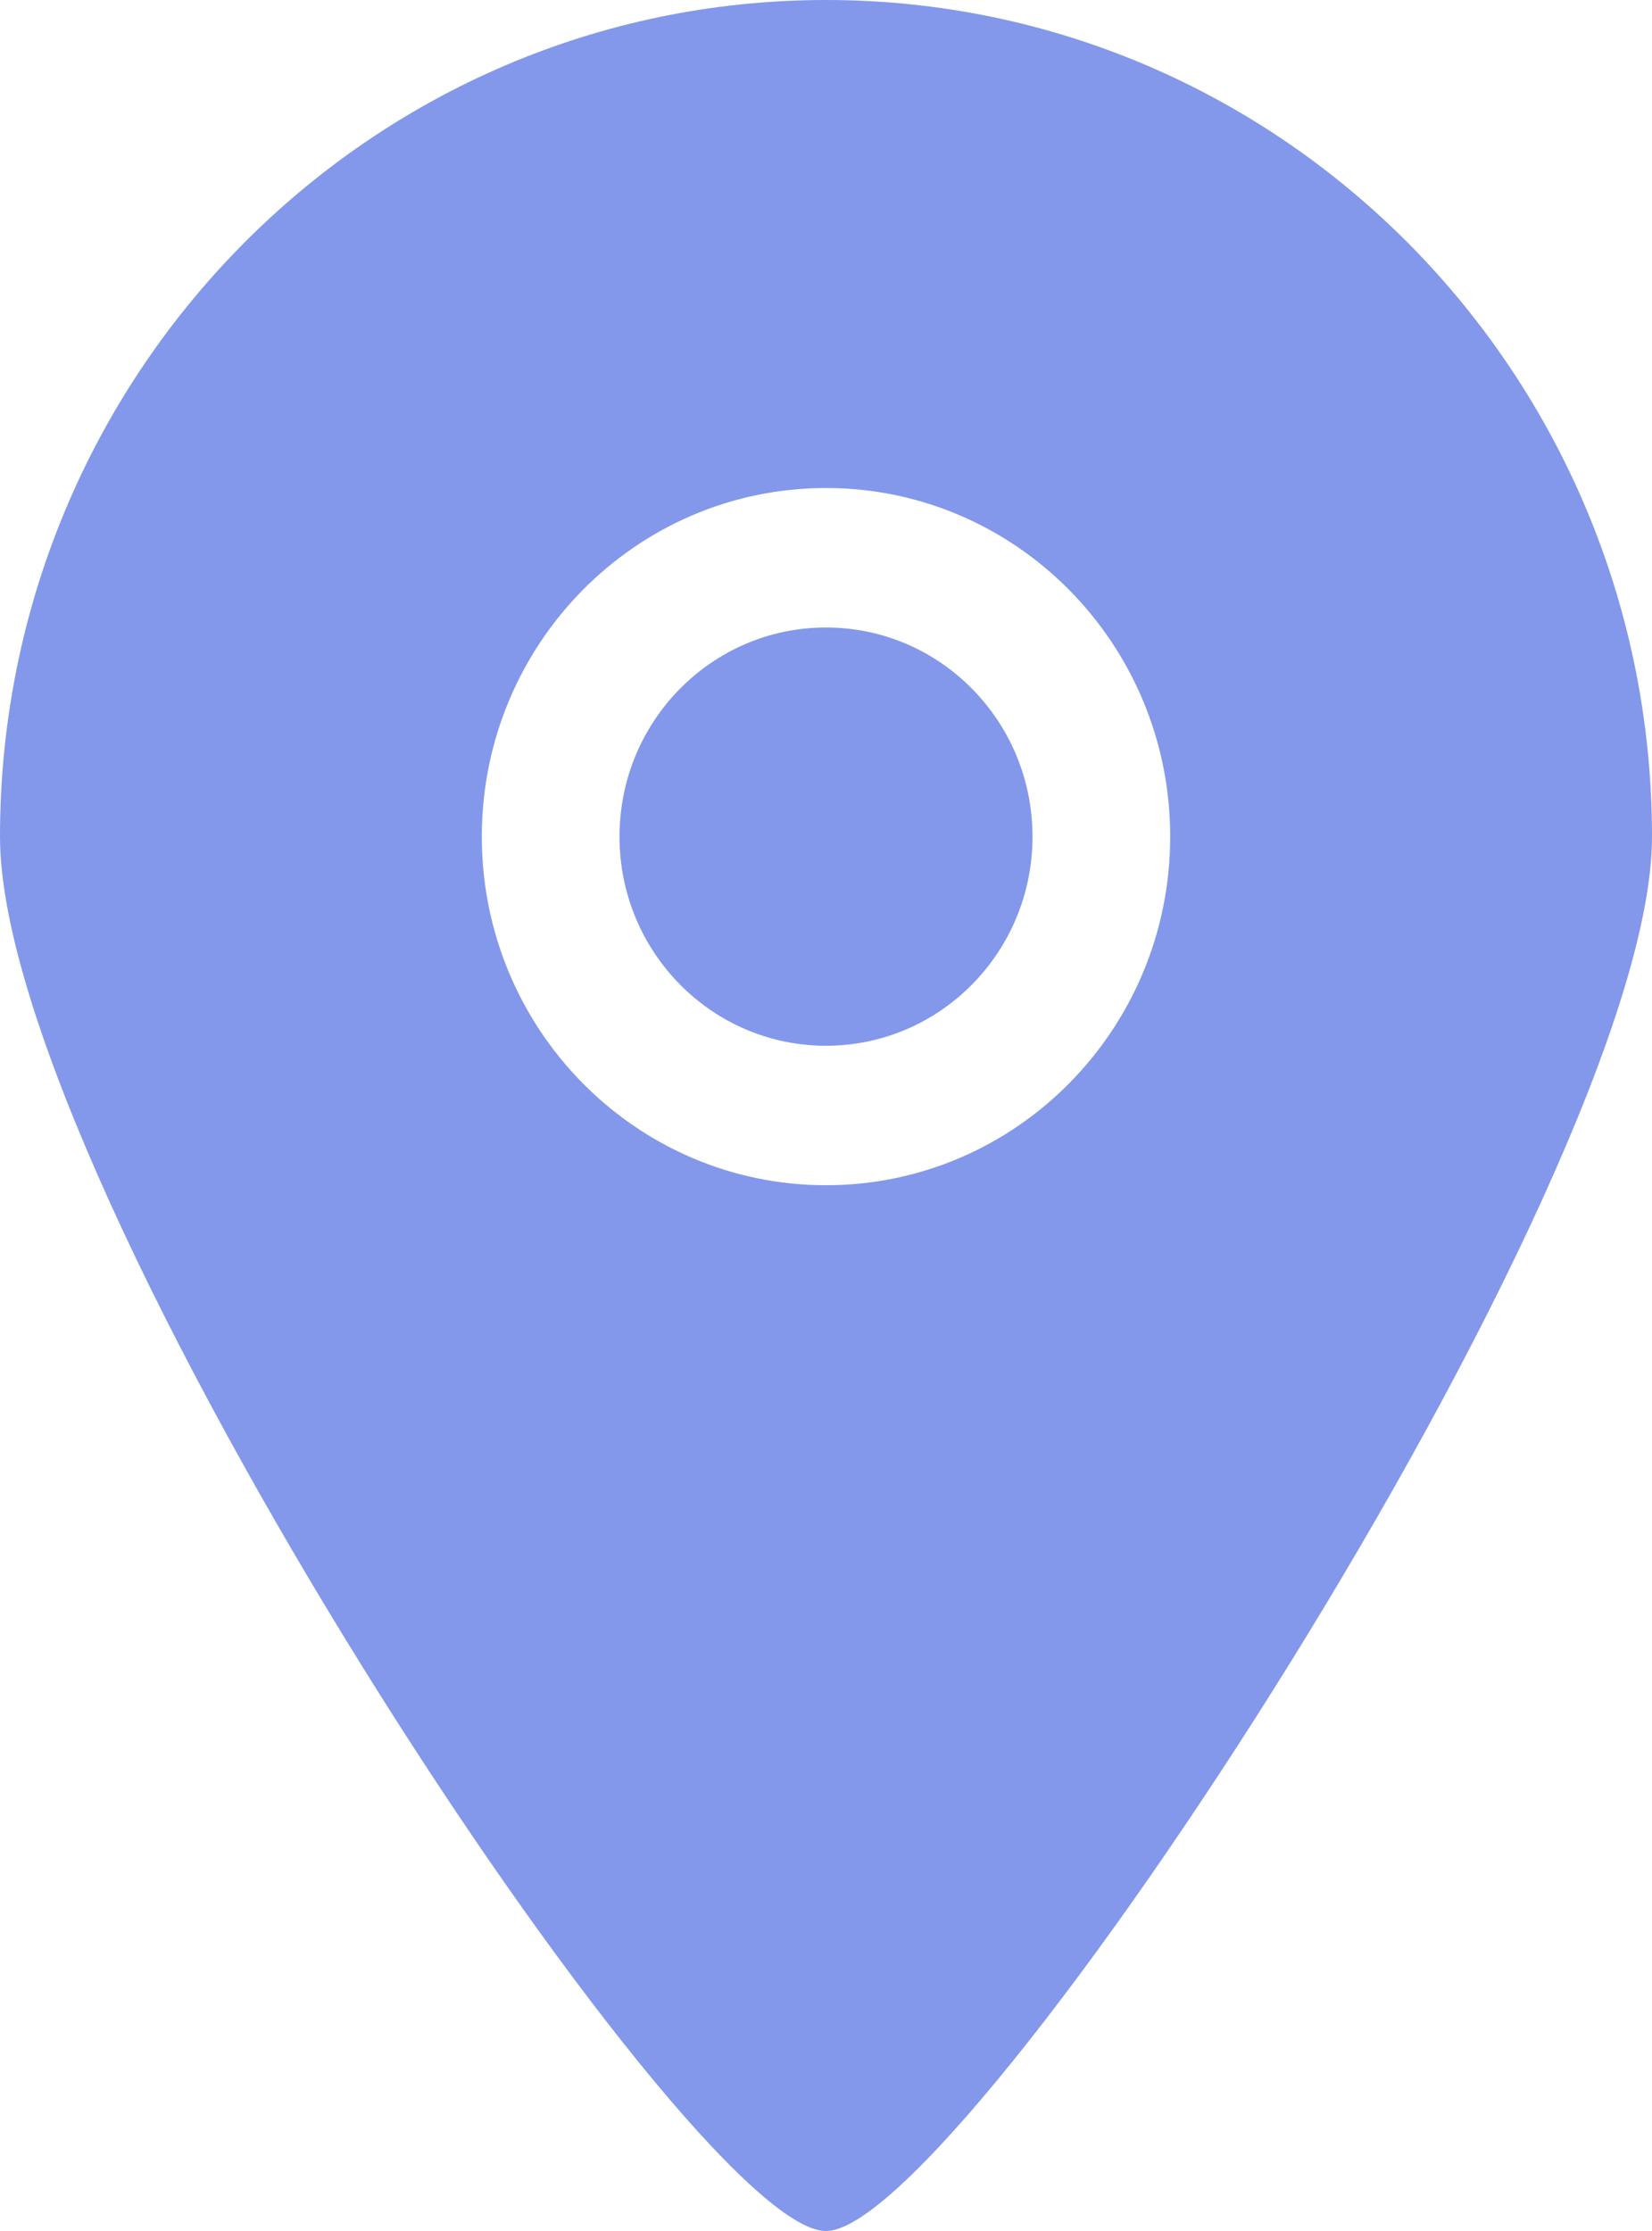<svg width="20" height="27" viewBox="0 0 20 27" fill="none" xmlns="http://www.w3.org/2000/svg">
<path fill-rule="evenodd" clip-rule="evenodd" d="M10 7.594C8.619 7.594 7.5 8.727 7.5 10.125C7.5 11.523 8.619 12.656 10 12.656C11.381 12.656 12.5 11.523 12.5 10.125C12.5 8.727 11.381 7.594 10 7.594ZM10 14.344C7.699 14.344 5.833 12.455 5.833 10.125C5.833 7.795 7.699 5.906 10 5.906C12.301 5.906 14.167 7.795 14.167 10.125C14.167 12.455 12.301 14.344 10 14.344ZM10 0C4.478 0 0 4.533 0 10.125C0 14.359 8.338 27.009 10 27C11.637 27.009 20 14.302 20 10.125C20 4.533 15.523 0 10 0Z" fill="#8398EA"/>
</svg>
